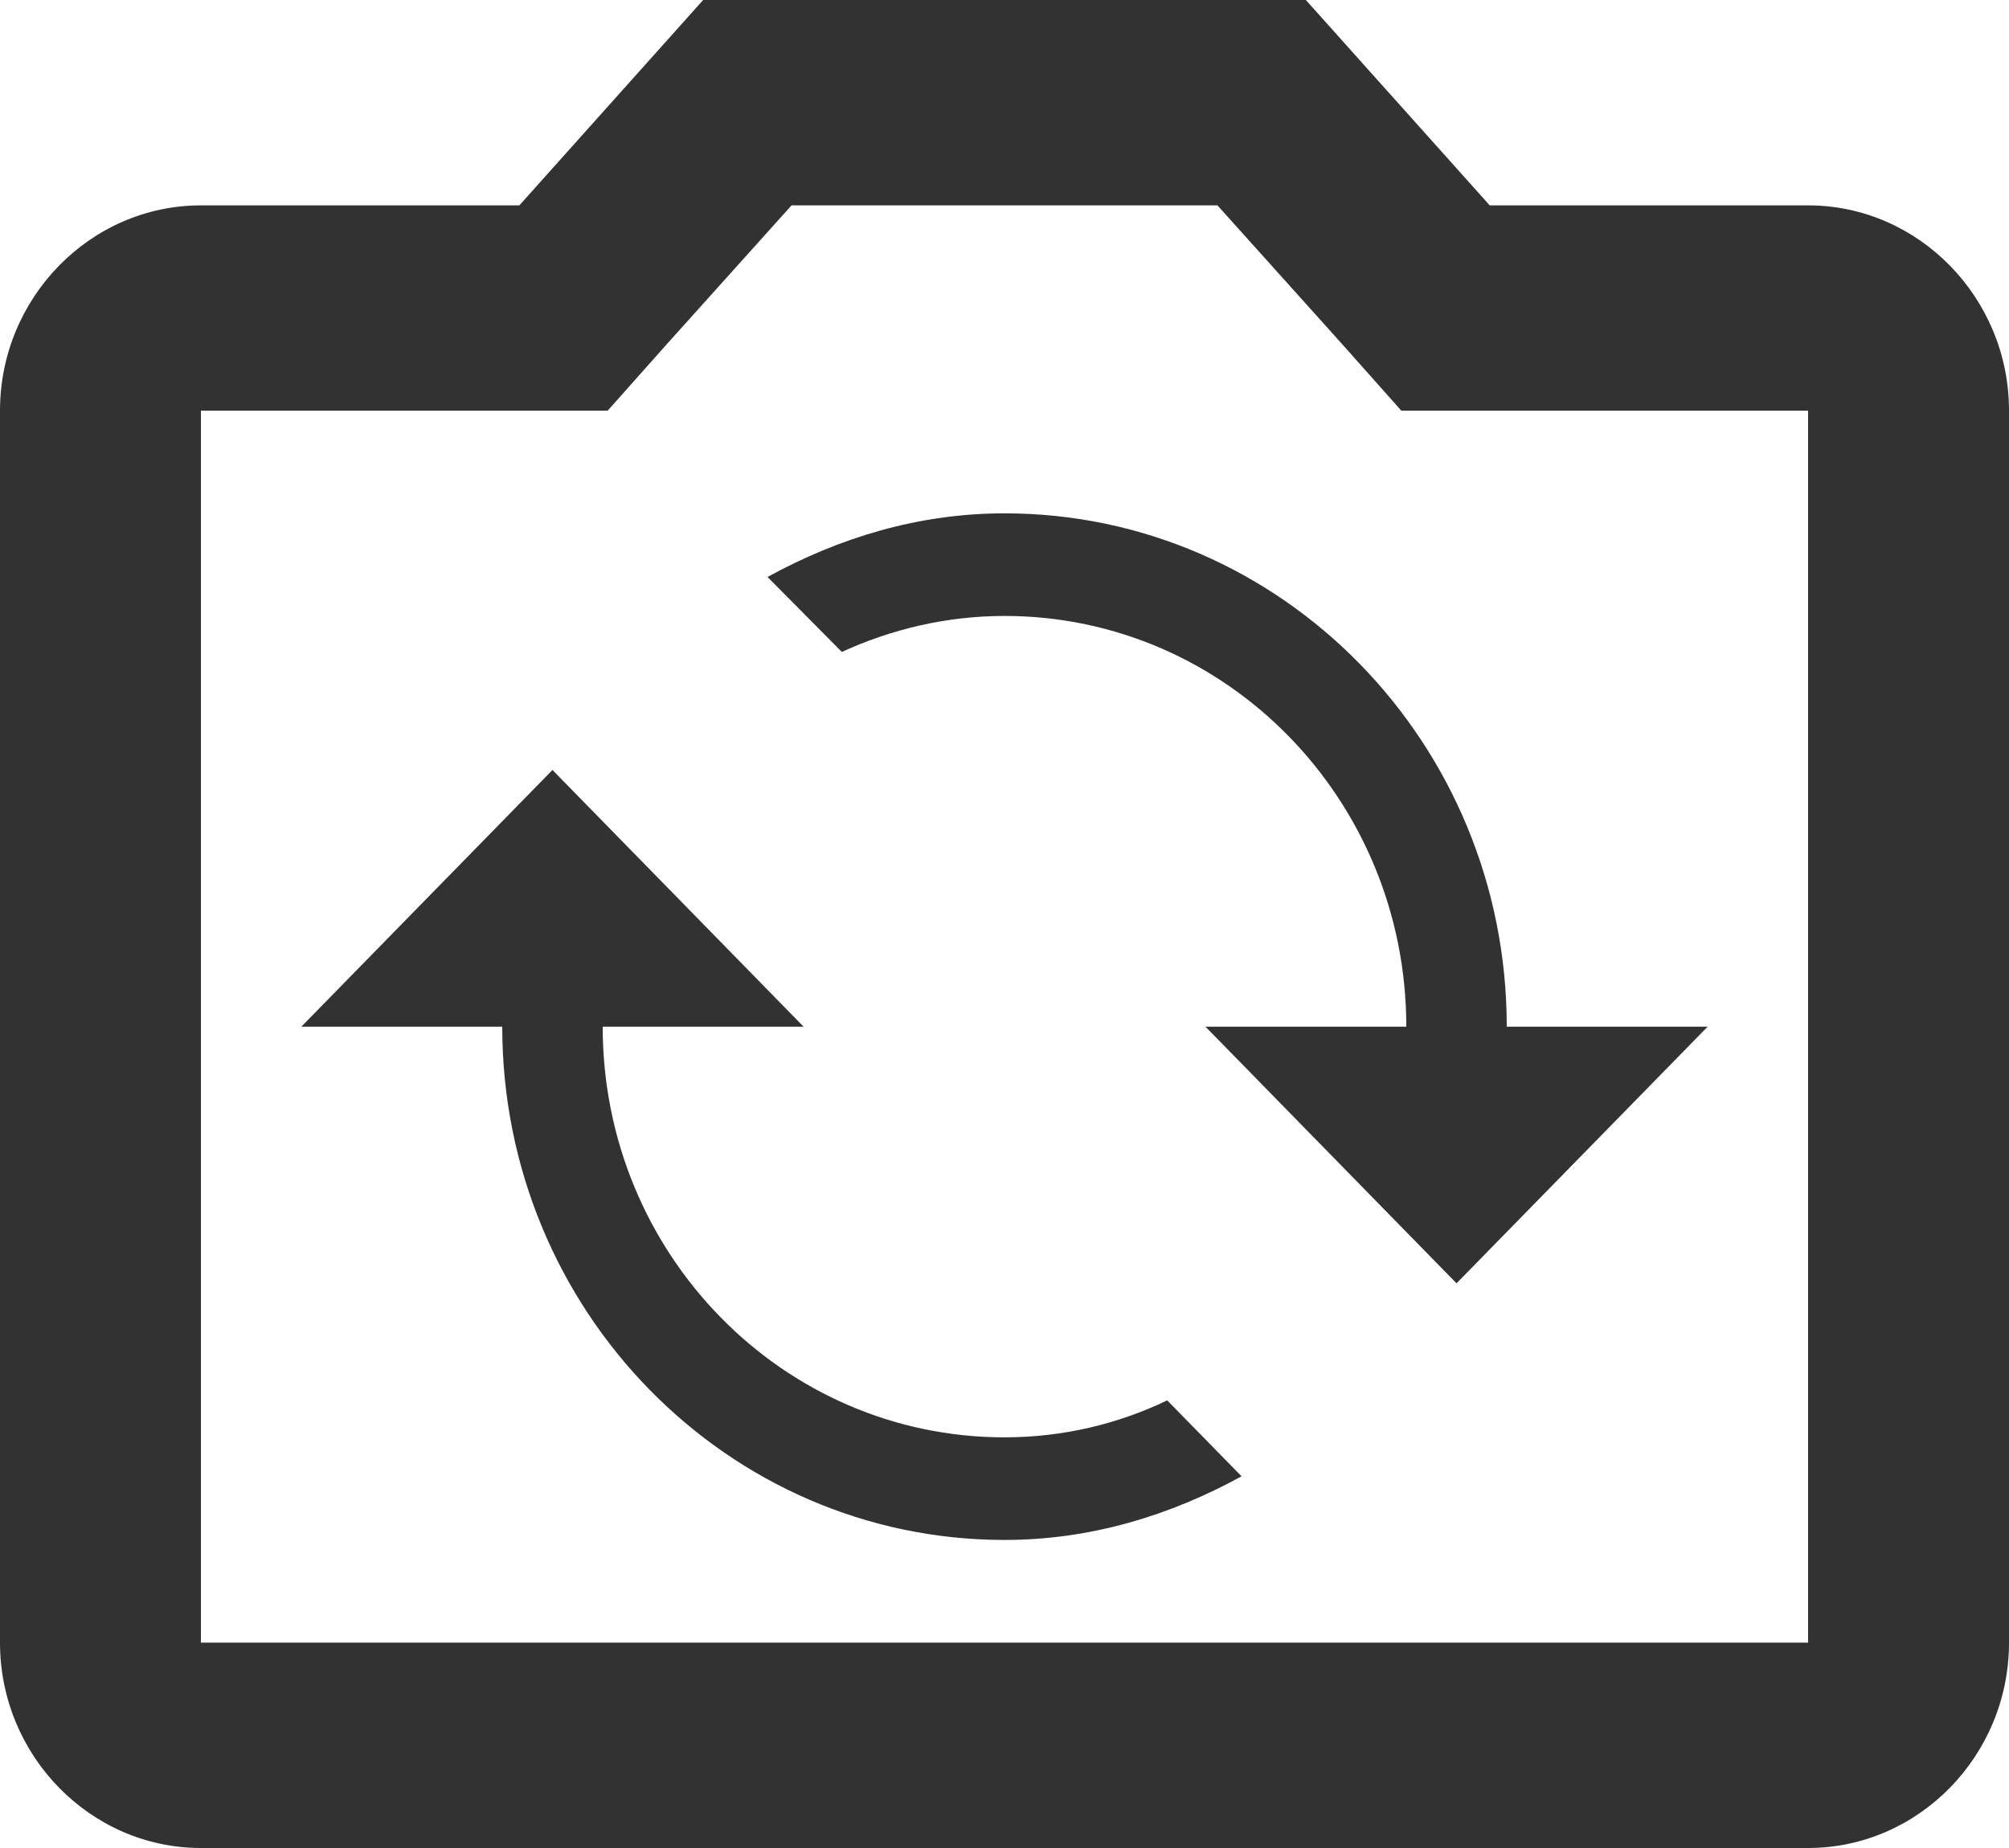 <svg width="25" height="23" viewBox="0 0 25 23" fill="none" xmlns="http://www.w3.org/2000/svg">
<path d="M22.5 2.556H18.538L16.25 0H8.75L6.463 2.556H2.5C1.125 2.556 0 3.706 0 5.111V20.444C0 21.85 1.125 23 2.5 23H22.5C23.875 23 25 21.85 25 20.444V5.111C25 3.706 23.875 2.556 22.5 2.556ZM22.5 20.444H2.5V5.111H6.463H7.562L8.3 4.281L9.85 2.556H15.15L16.7 4.281L17.438 5.111H18.538H22.5V20.444Z" fill="#323232"/>
<path d="M12.5 17.889C9.738 17.889 7.5 15.601 7.5 12.778H10L6.875 9.583L3.75 12.778H6.25C6.25 16.304 9.05 19.166 12.5 19.166C13.575 19.166 14.563 18.86 15.45 18.374L14.525 17.429C13.913 17.723 13.225 17.889 12.5 17.889Z" fill="#323232"/>
<path d="M12.501 6.389C11.425 6.389 10.438 6.695 9.551 7.181L10.476 8.114C11.088 7.833 11.775 7.666 12.501 7.666C15.263 7.666 17.5 9.954 17.5 12.778H15.001L18.125 15.972L21.25 12.778H18.75C18.75 9.251 15.95 6.389 12.501 6.389Z" fill="#323232"/>
</svg>
